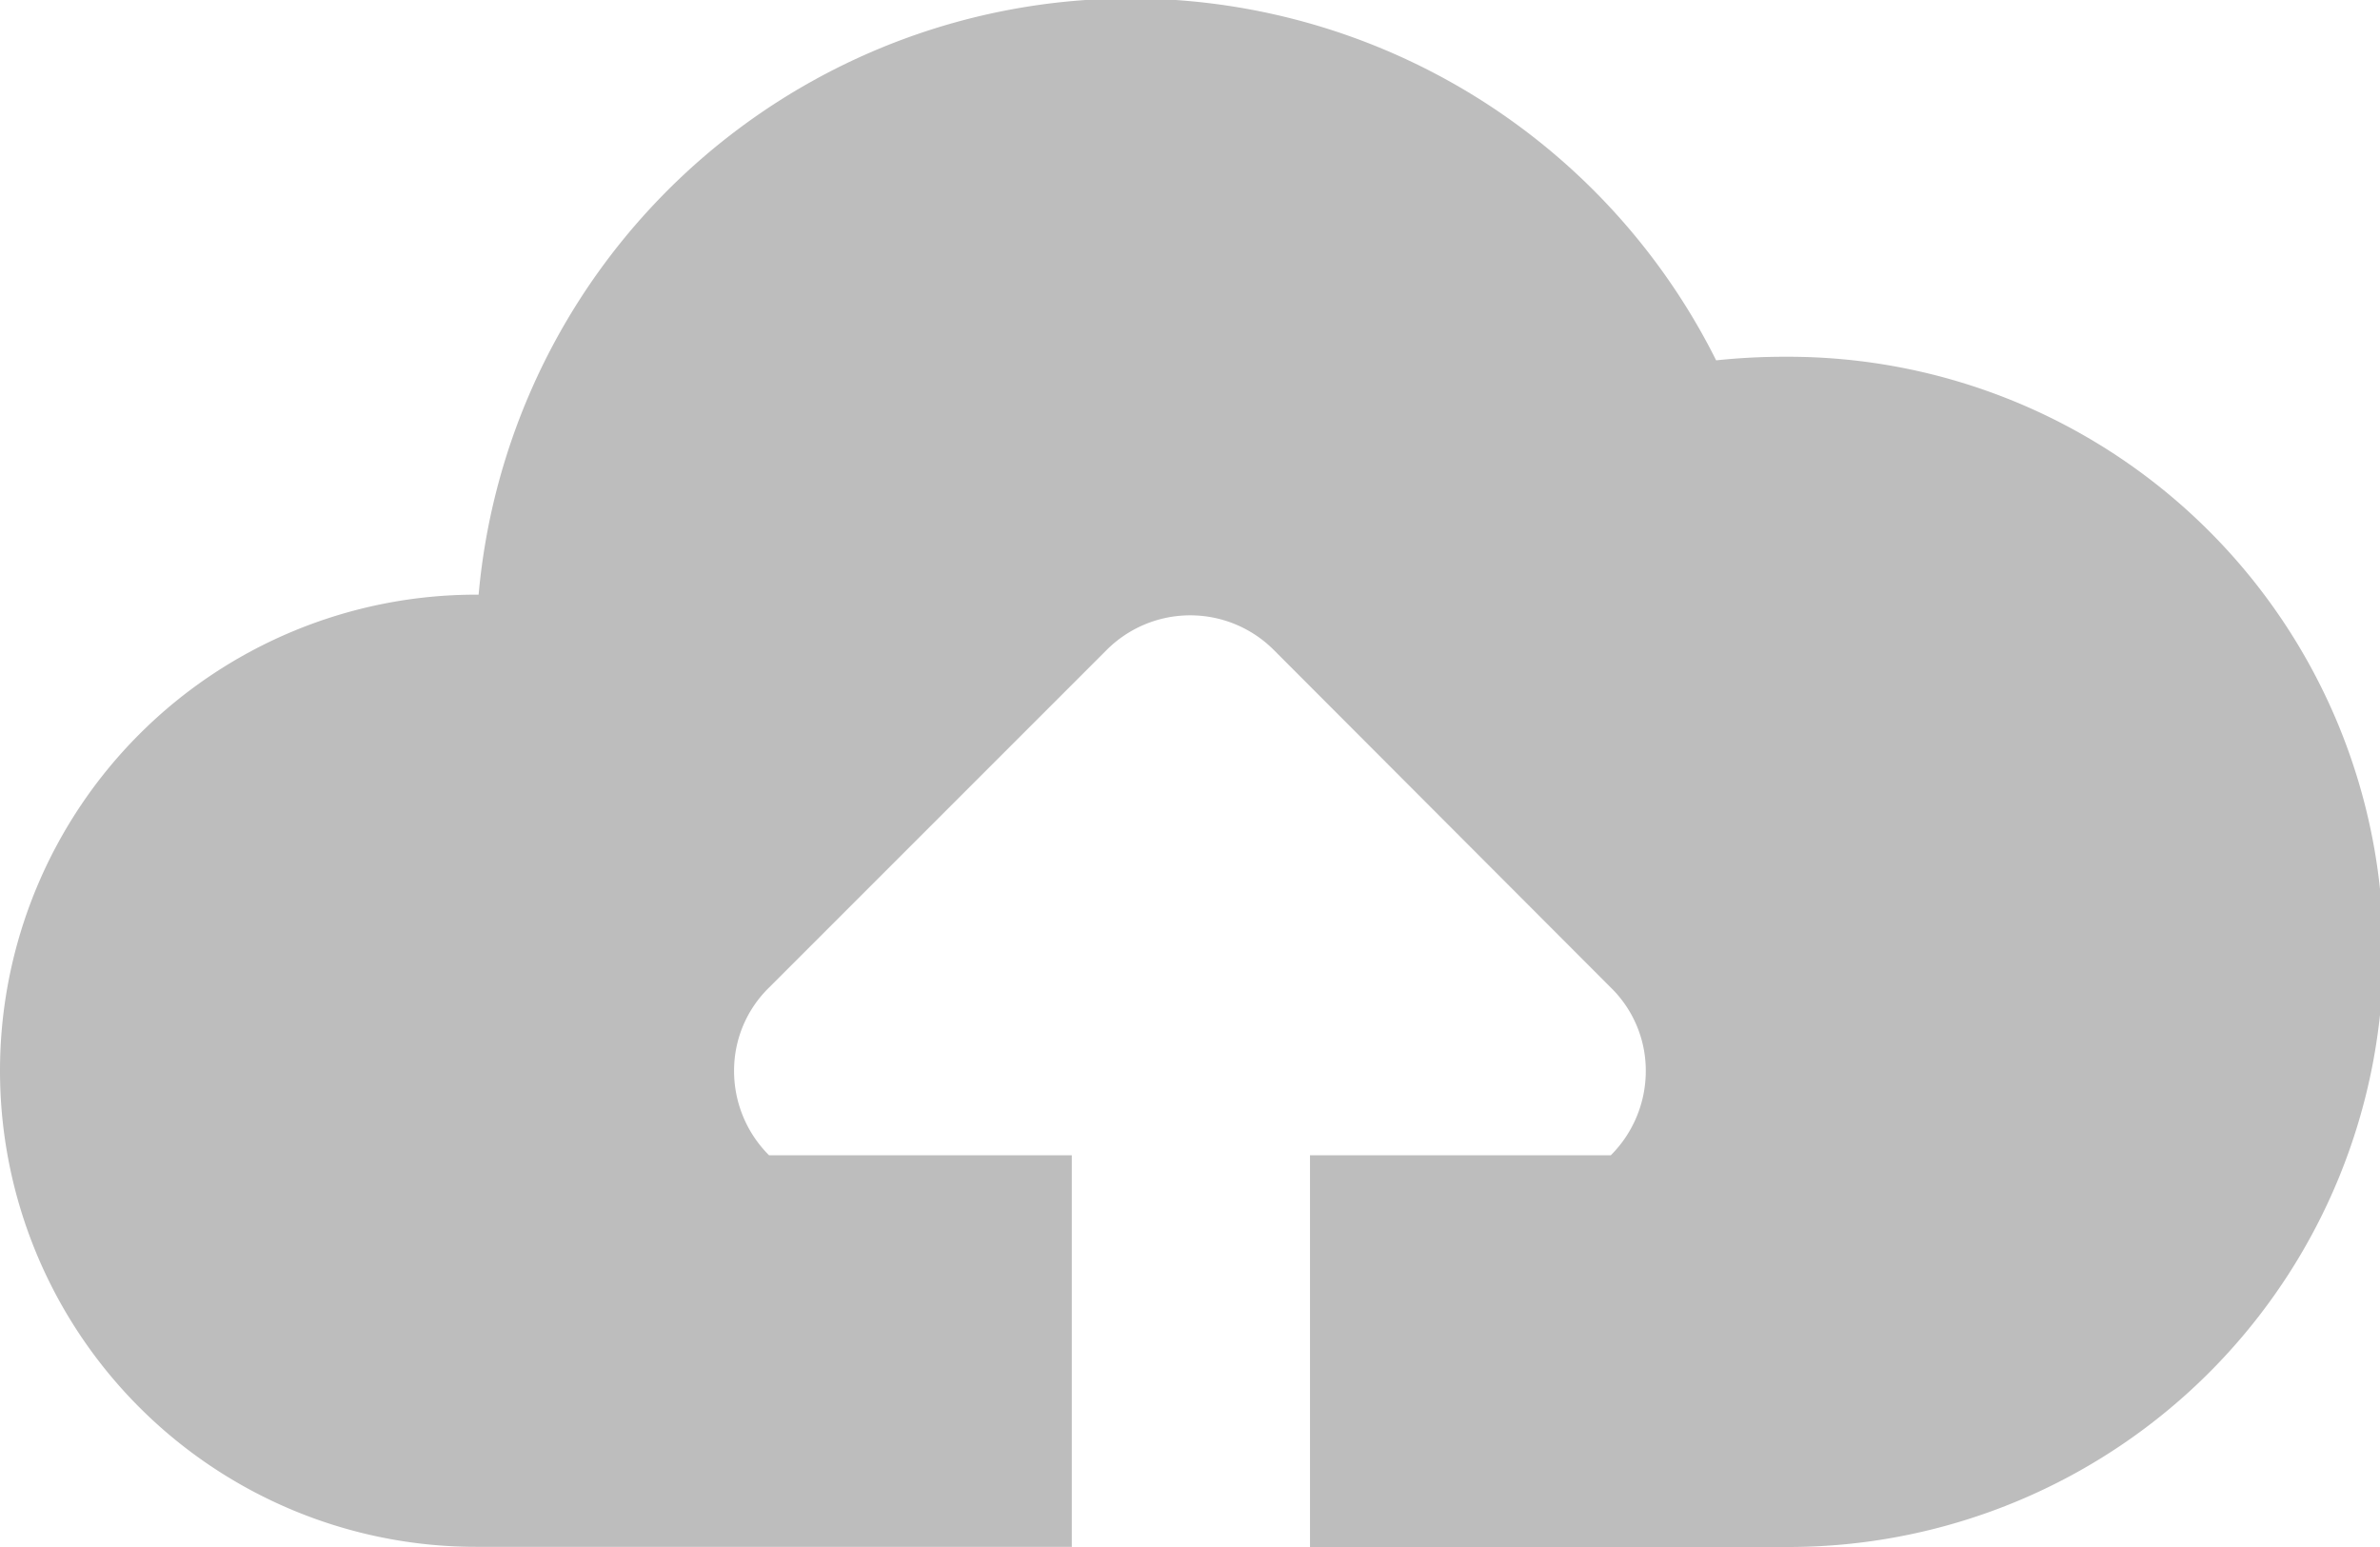 <svg xmlns="http://www.w3.org/2000/svg" width="15.997" height="10.399" viewBox="0 0 15.997 10.399"><defs><style>.a{fill:#bdbdbd;}</style></defs><g transform="translate(-391.705 -1974.711)"><path class="a" d="M16207.2,3086.4h-4a3.2,3.2,0,0,1,0-6.4h.017a4.4,4.4,0,0,1,8.318-1.575,4.351,4.351,0,0,1,.464-.024,4,4,0,0,1,.041,8h-3.235v-2.633h2.022a.8.8,0,0,0,.235-.572.78.78,0,0,0-.235-.555l-2.263-2.267a.794.794,0,0,0-1.128,0l-2.267,2.267a.78.78,0,0,0-.235.555.8.8,0,0,0,.235.572h2.035v2.633Z" transform="translate(-15808.295 -1101.292)"/></g></svg>
